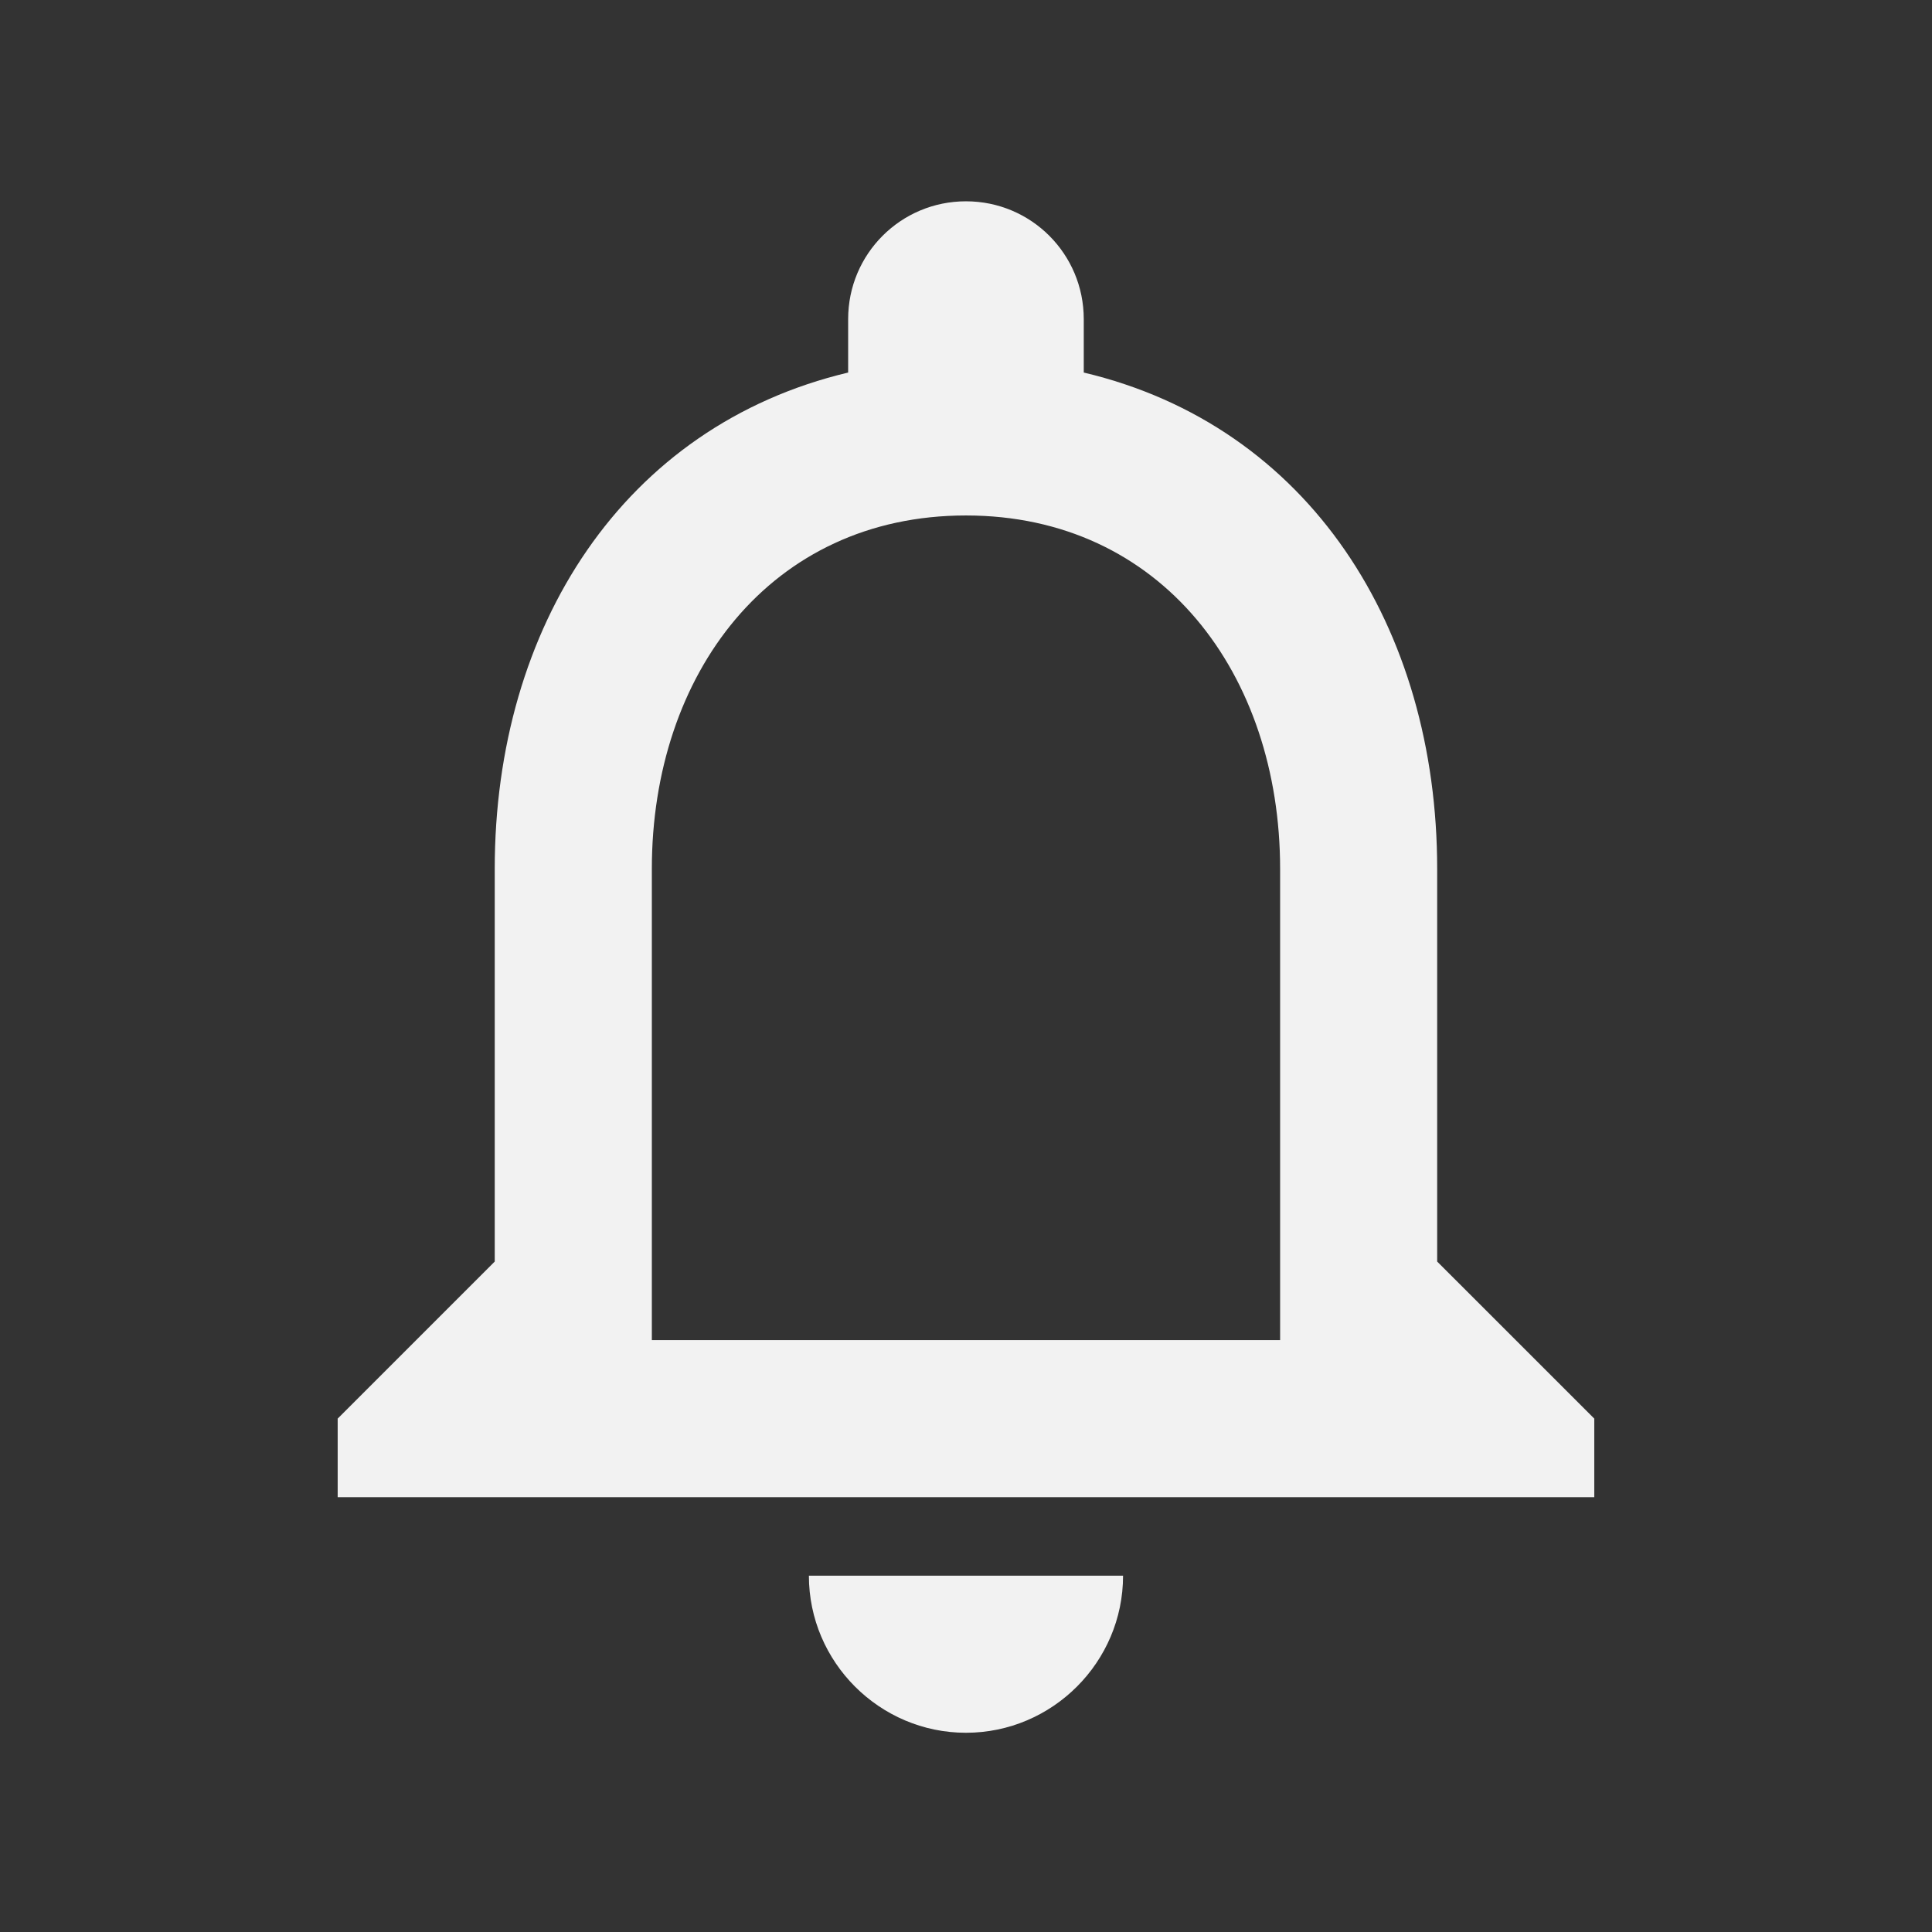 <svg width="41" height="41" viewBox="0 0 41 41" fill="none" xmlns="http://www.w3.org/2000/svg">
<rect x="0" y="0" width="41" height="41" fill="#333333" stroke="none"/>
<path d="M20.499 36.772C22.333 36.772 23.833 35.272 23.833 33.439H17.166C17.166 35.272 18.666 36.772 20.499 36.772ZM30.499 26.772V18.439C30.499 13.322 27.783 9.039 22.999 7.906V6.772C22.999 5.389 21.883 4.272 20.499 4.272C19.116 4.272 17.999 5.389 17.999 6.772V7.906C13.233 9.039 10.499 13.306 10.499 18.439V26.772L7.166 30.105V31.772H33.833V30.105L30.499 26.772ZM27.166 28.439H13.833V18.439C13.833 14.306 16.349 10.939 20.499 10.939C24.649 10.939 27.166 14.306 27.166 18.439V28.439Z" fill="#F2F2F2"/>
</svg>
